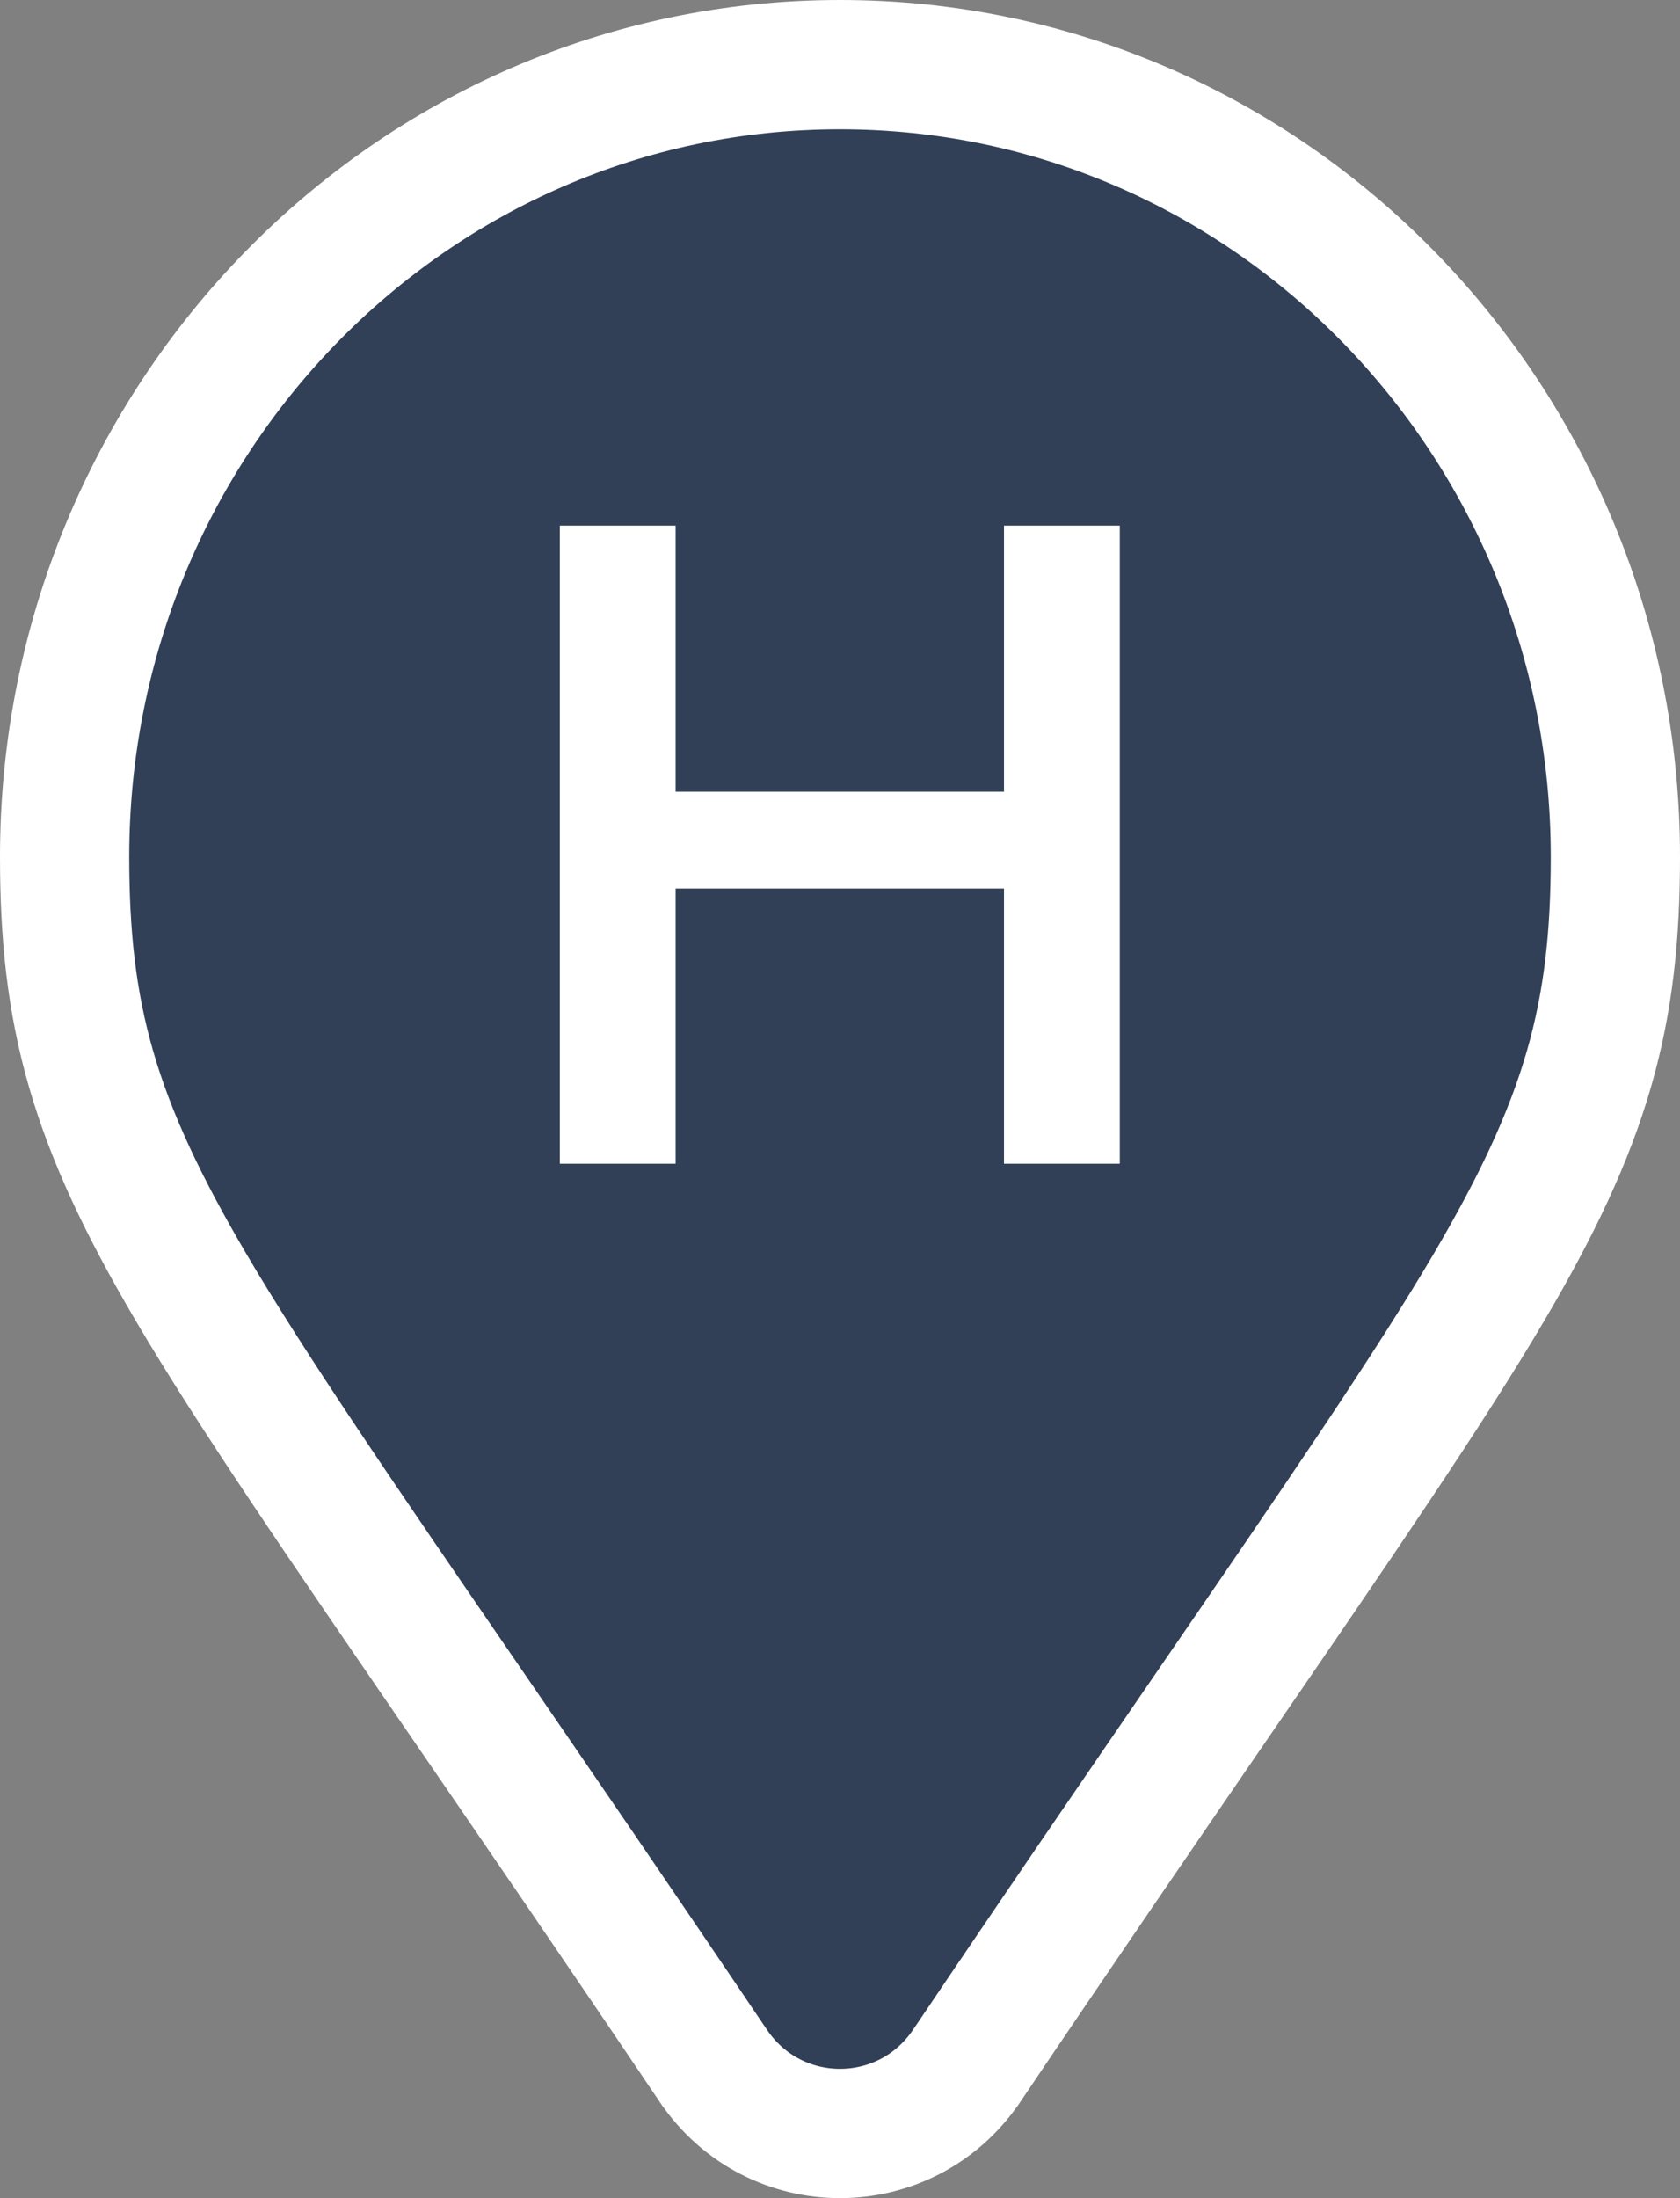 <svg width="26" height="34" viewBox="0 0 26 34" fill="none" xmlns="http://www.w3.org/2000/svg">
<rect x="0" y="0" width="26" height="34" fill="#808080" stroke="none"/>
<path d="M11.04 31.954L11.041 31.955C11.984 33.348 14.016 33.348 14.959 31.955L14.96 31.954C16.42 29.788 17.679 27.954 18.759 26.38C20.733 23.504 22.113 21.493 23.049 19.902C23.785 18.65 24.282 17.601 24.589 16.541C24.898 15.474 25 14.445 25 13.25C25 6.506 19.648 1 13 1C6.351 1 1 6.506 1 13.25C1 14.445 1.102 15.474 1.411 16.541C1.718 17.601 2.215 18.65 2.951 19.902C3.886 21.493 5.267 23.504 7.241 26.38C8.321 27.954 9.58 29.788 11.04 31.954Z" fill="#314057" stroke="white" stroke-width="2"/>
<path d="M8.664 18V8.13H10.456V12.246H15.538V8.13H17.33V18H15.538V13.744H10.456V18H8.664Z" fill="white"/>
</svg>
